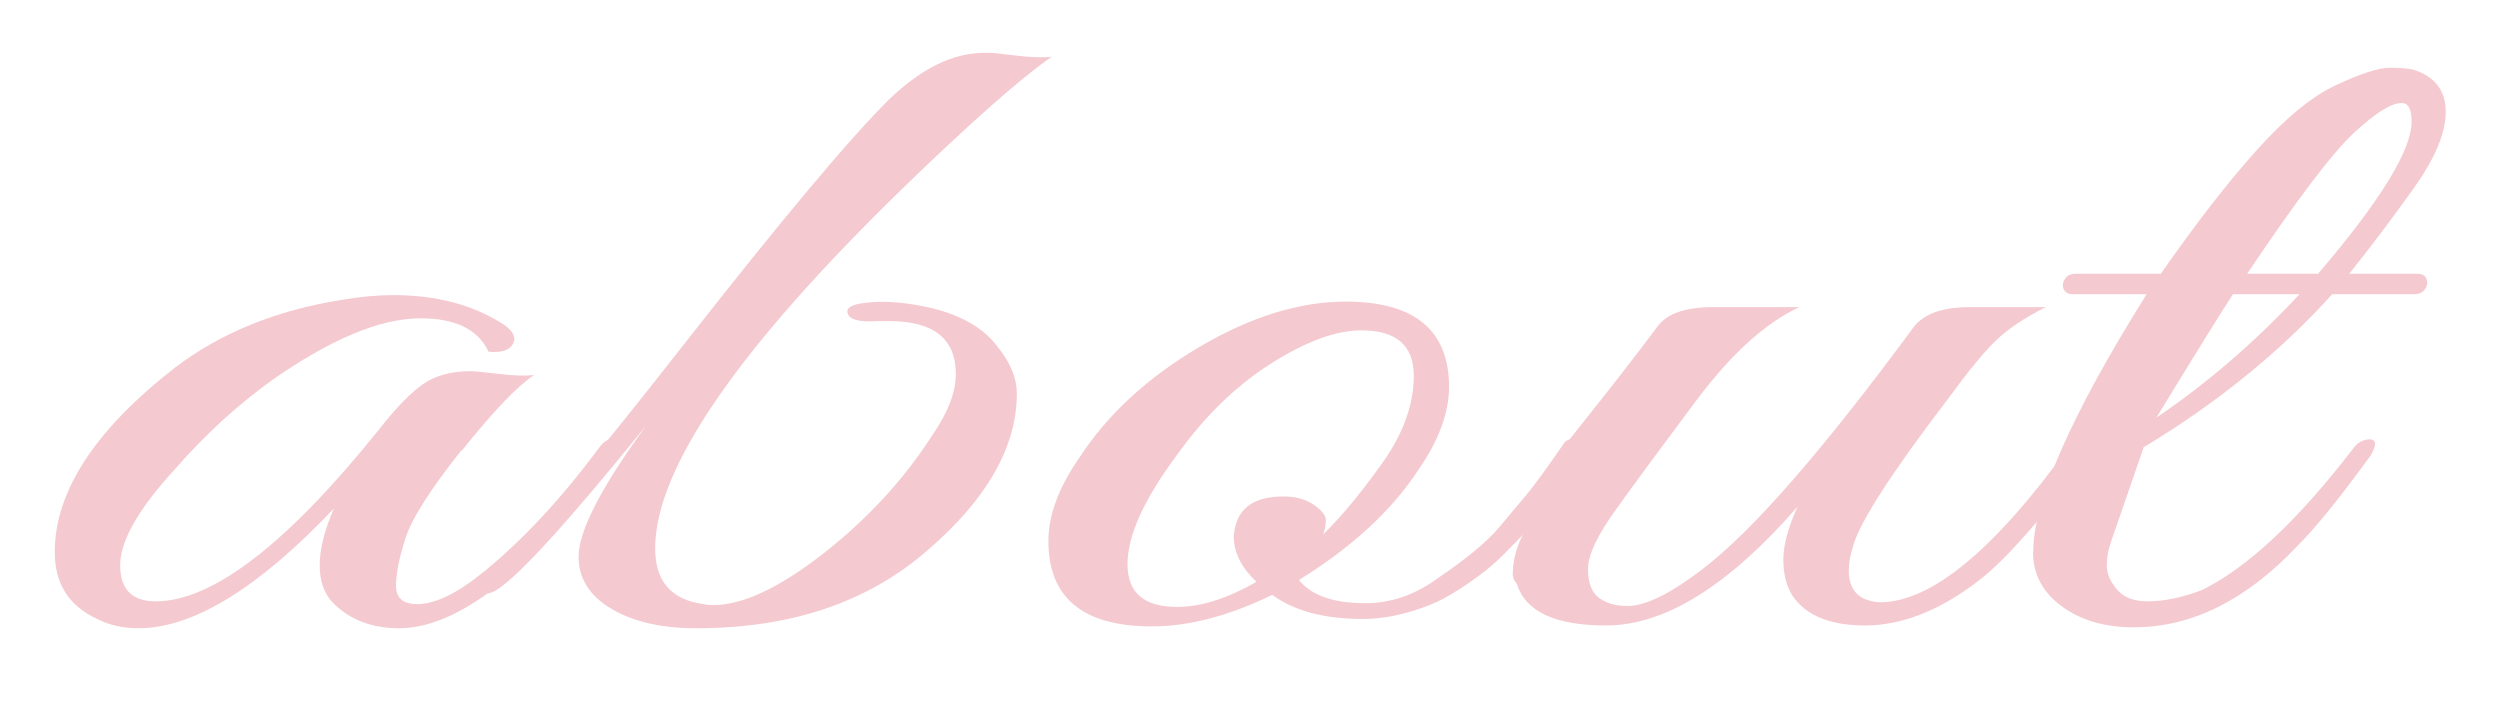 <?xml version="1.0" encoding="UTF-8"?>
<svg xmlns="http://www.w3.org/2000/svg" viewBox="0 0 107.76 30.78">
  <defs>
    <style>
      .cls-1 {
        fill: #f4c9d0;
      }
    </style>
  </defs>
  <path class="cls-1" d="M19.88,19.42c-1.34,1.69-2.15,2.96-2.41,3.8-.27.84-.4,1.52-.4,2.04s.31.78.92.78c.77,0,1.73-.47,2.87-1.4,1.67-1.36,3.32-3.13,4.95-5.32.16-.24.35-.37.55-.4.33-.08.49,0,.49.24,0,.13-.06.29-.18.48-3.75,4.96-6.9,7.44-9.47,7.44-1.18,0-2.14-.37-2.87-1.12-.37-.4-.55-.93-.55-1.6s.2-1.48.61-2.44c-3.26,3.44-6.07,5.16-8.43,5.16-.65,0-1.24-.13-1.77-.4-1.22-.56-1.83-1.52-1.83-2.88,0-2.61,1.73-5.27,5.19-7.96,1.96-1.49,4.36-2.47,7.21-2.92.77-.13,1.51-.2,2.2-.2,1.87,0,3.46.43,4.77,1.28.41.29.53.57.37.84-.16.27-.51.37-1.04.32-.45-.96-1.43-1.44-2.93-1.44-1.75,0-3.91.91-6.48,2.72-1.47,1.07-2.83,2.32-4.09,3.76-1.59,1.73-2.38,3.12-2.38,4.16s.51,1.56,1.53,1.56c2.44,0,5.64-2.45,9.59-7.36.77-.99,1.43-1.66,1.96-2.02s1.2-.54,2.02-.54c.16,0,.58.04,1.25.12s1.17.09,1.5.04c-.73.48-1.77,1.57-3.12,3.26Z"/>
  <path class="cls-1" d="M41.2,16.12c0-1.52-.96-2.28-2.87-2.28h-.49c-.73.05-1.16-.04-1.28-.28-.12-.24.06-.4.55-.48.49-.08,1.02-.09,1.59-.04,2.12.21,3.56.87,4.34,1.96.53.67.79,1.32.79,1.96,0,2.29-1.28,4.55-3.85,6.76-2.57,2.24-5.89,3.36-9.96,3.36-1.51,0-2.73-.28-3.67-.84-.94-.56-1.41-1.31-1.41-2.24,0-1.12.98-3.01,2.93-5.68-3.34,4.13-5.5,6.51-6.48,7.12-.41.24-.61.16-.61-.24,0-.08.04-.17.12-.28,1.43-1.23,4.27-4.56,8.52-10,4.26-5.44,7.24-9,8.95-10.68,1.38-1.31,2.73-1.96,4.03-1.96h.37s.4.04,1.07.12c.67.08,1.17.09,1.5.04-1.34.93-3.46,2.8-6.35,5.6-7.17,6.96-10.75,12.16-10.75,15.6,0,1.41.69,2.21,2.08,2.4.12.03.26.04.43.04,1.26,0,2.84-.74,4.74-2.22,1.89-1.48,3.45-3.17,4.67-5.06.69-.99,1.04-1.88,1.04-2.68Z"/>
  <path class="cls-1" d="M58,13c2.97,0,4.46,1.23,4.46,3.68,0,1.12-.45,2.32-1.34,3.6-1.14,1.73-2.85,3.31-5.13,4.72.53.67,1.49,1,2.87,1,1.1,0,2.14-.36,3.12-1.08,1.22-.83,2.1-1.55,2.63-2.18s.92-1.09,1.16-1.38c.24-.29.56-.71.95-1.26.39-.55.62-.88.7-1,.08-.12.22-.18.43-.18.41-.03.61.07.61.28,0,.08-.04.17-.12.28l-.37.56c-.24.37-.43.64-.55.8s-.34.45-.64.86-.57.74-.79.98c-.22.24-.53.56-.92.96-.39.4-.73.72-1.04.96-.31.24-.68.51-1.13.8-.45.29-.88.52-1.28.68-1.02.4-1.98.6-2.87.6-1.67,0-2.97-.35-3.91-1.04-1.87.91-3.6,1.36-5.19,1.36-2.97,0-4.46-1.23-4.46-3.68,0-1.12.45-2.32,1.34-3.6,1.22-1.87,2.94-3.45,5.16-4.76,2.22-1.31,4.33-1.96,6.32-1.96ZM58.68,14.24c-1.1,0-2.4.48-3.91,1.44s-2.85,2.27-4.03,3.92c-1.43,1.92-2.14,3.49-2.14,4.72s.71,1.84,2.14,1.84c1.02,0,2.16-.36,3.42-1.08-.65-.61-.98-1.27-.98-1.96.08-1.15.79-1.72,2.14-1.72.53,0,.97.12,1.31.36.35.24.52.46.52.66s-.04.41-.12.62c.69-.67,1.49-1.61,2.38-2.84,1.02-1.36,1.53-2.69,1.53-4s-.75-1.96-2.26-1.96Z"/>
  <path class="cls-1" d="M65.21,24.68c0-1.15.75-2.53,2.26-4.16-.65,0-.83-.21-.55-.64l1.1-1.4c1.38-1.73,2.53-3.2,3.42-4.4.41-.56,1.2-.84,2.38-.84h3.73c-1.47.69-2.94,2.03-4.43,4.02-1.49,1.99-2.64,3.55-3.45,4.68-.82,1.13-1.22,1.99-1.22,2.58s.15,1,.46,1.24.72.36,1.25.36c.77,0,1.85-.53,3.24-1.6,2.16-1.65,5.19-5.13,9.1-10.44.45-.56,1.24-.84,2.38-.84h3.3c-.9.45-1.6.92-2.11,1.4-.51.48-1.21,1.33-2.11,2.56-2.44,3.2-3.81,5.32-4.09,6.36-.12.37-.18.72-.18,1.04,0,.85.45,1.31,1.34,1.36,2.2,0,4.91-2.23,8.13-6.68.24-.37.49-.52.73-.44.24.08.37.19.37.32s-.18.44-.55.92c-.37.48-.72.95-1.07,1.4-.35.45-.88,1.07-1.59,1.86-.71.79-1.37,1.41-1.99,1.86-1.59,1.17-3.15,1.76-4.67,1.76s-2.58-.44-3.15-1.32c-.24-.4-.37-.91-.37-1.52s.2-1.37.61-2.28c-2.97,3.41-5.72,5.12-8.25,5.12-2.2,0-3.48-.6-3.85-1.8-.12-.13-.18-.29-.18-.48Z"/>
  <path class="cls-1" d="M87.64,23.8c0-2.21,1.63-5.92,4.89-11.12h-3.18c-.2,0-.34-.07-.4-.22-.06-.15-.04-.29.06-.44.1-.15.25-.22.46-.22h3.67c1.47-2.11,2.83-3.87,4.09-5.28,1.26-1.41,2.42-2.37,3.48-2.86,1.06-.49,1.82-.74,2.29-.74s.8.03,1.01.08c.94.29,1.41.9,1.41,1.82s-.47,2.03-1.41,3.34c-.94,1.31-1.85,2.52-2.75,3.64h2.93c.2,0,.34.07.4.22.06.15.04.29-.06.44-.1.15-.25.22-.46.22h-3.54c-2.24,2.48-4.95,4.68-8.13,6.6l-1.41,4.08c-.12.35-.18.69-.18,1.02s.14.67.43,1.02.73.52,1.34.52c.69,0,1.47-.16,2.32-.48,1.96-.96,4.11-2.97,6.48-6.04.16-.24.36-.39.58-.44.22-.05.36-.02.4.1.04.12-.02.31-.18.58-1.34,1.84-2.4,3.15-3.18,3.92-2.2,2.32-4.54,3.48-7.03,3.48-1.26,0-2.3-.31-3.12-.92-.82-.61-1.22-1.39-1.22-2.32ZM99.12,12.68h-2.87c-.49.75-1.59,2.52-3.3,5.32,2.2-1.49,4.26-3.27,6.17-5.32ZM99.92,11.8c2.69-3.15,4.03-5.33,4.03-6.56,0-.53-.14-.8-.43-.8-.45,0-1.13.43-2.05,1.28-.92.85-2.46,2.88-4.61,6.08h3.05Z"/>
</svg>